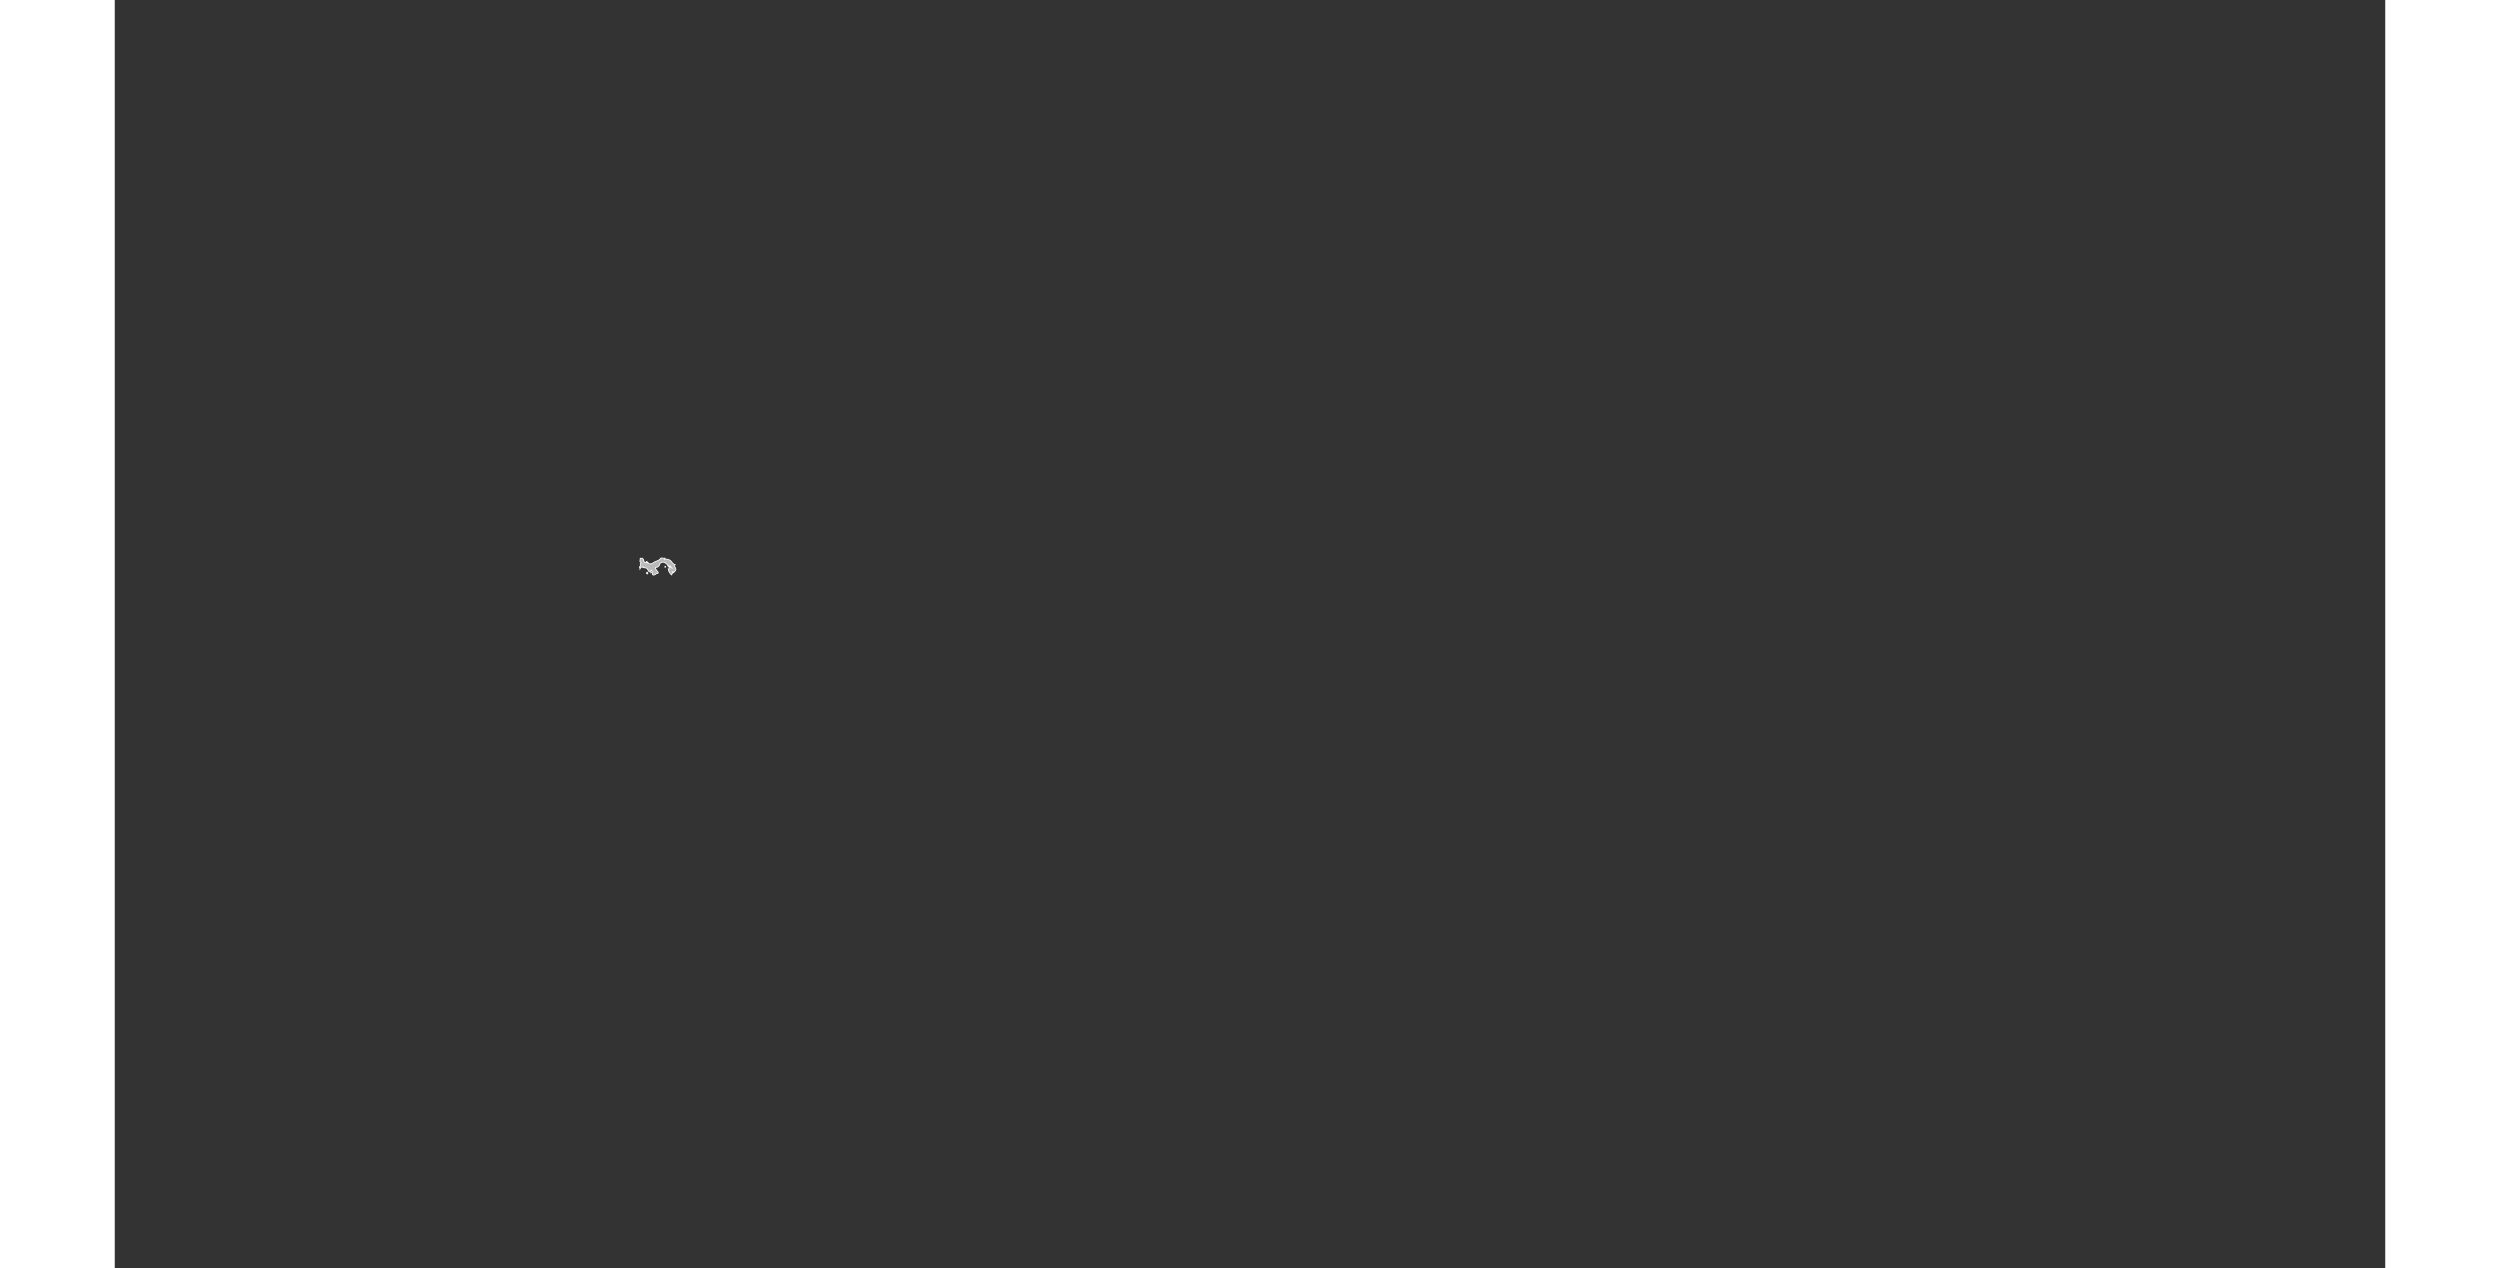 <?xml version="1.0" encoding="UTF-8" standalone="no"?>
<svg
   xmlns:dc="http://purl.org/dc/elements/1.1/"
   xmlns:cc="http://web.resource.org/cc/"
   xmlns:rdf="http://www.w3.org/1999/02/22-rdf-syntax-ns#"
   xmlns:svg="http://www.w3.org/2000/svg"
   xmlns="http://www.w3.org/2000/svg"
   xmlns:sodipodi="http://sodipodi.sourceforge.net/DTD/sodipodi-0.dtd"
   xmlns:inkscape="http://www.inkscape.org/namespaces/inkscape"
   viewBox="0 0 2752.766 1537.631"
   version="1.0"
   height="476.728"
   width="939.747"
   id="svg1926"
   sodipodi:version="0.32"
   inkscape:version="0.45.1"
   sodipodi:docname="BlankMap-World6.svg"
   sodipodi:docbase="/home/bennett/Desktop"
   inkscape:output_extension="org.inkscape.output.svg.inkscape">
  <rect x="0" y="0" width="2752.766" height="1537.631" fill="#333333" stroke="none"/>
  <sodipodi:namedview
     inkscape:window-height="590"
     inkscape:window-width="822"
     inkscape:pageshadow="2"
     inkscape:pageopacity="0.0"
     guidetolerance="10.0"
     gridtolerance="10.0"
     objecttolerance="10.0"
     borderopacity="1.0"
     bordercolor="#666666"
     pagecolor="#ffffff"
     id="base"
     inkscape:zoom="0.77893284"
     inkscape:cx="469.87363"
     inkscape:cy="238.3638"
     inkscape:window-x="178"
     inkscape:window-y="46"
     inkscape:current-layer="svg1926" />
  <defs
     id="defs1930" />
  <style
     type="text/css"
     id="style_css_sheet">
/*
 * Below are Cascading Style Sheet (CSS) definitions in use in this file,
 * which allow easily changing how countries are displayed.
 *
 */

/*
 * Circles around small countries
 *
 * Change opacity to 1 to display all circles.
 *
 */
.circle
{
   opacity:0;
   fill:#b9b9b9;
   fill-opacity:1;
   stroke:black;
   stroke-width:1;
   stroke-miterlimit:3.974;
   stroke-dasharray:none;
   stroke-opacity:1;
}

/*
 * Land
 */
.land
{
   fill: #b9b9b9;
   fill-opacity: 1;
   stroke: #ffffff;
   stroke-opacity: 1;
   stroke-width: 1;
   stroke-miterlimit: 3.974;
   stroke-dasharray: none;
}

/*
 * Additional style rules
 *
 * The following are examples of colouring countries.  You can substitute these with your own styles to colour the countries on the map.
 *
 * Color a few countries:
 *
 * .gb, .au, .nc
 * {
 *    fill:       #ff0000;
 * }
 *
 * Color a few small country circles (and the countries):
 *
 * .ms, .ky
 * {
 *    opacity:    1;
 *    fill:       #ff0000;
 * }
 *
 */

/*
 * Antarctica
 */

.aq
{
   fill:#e6e6e6;
}

/*
 * Sea
 */

.ocean
{
   opacity: 1;
   color: #000000;
   fill:white;
   fill-opacity:1;
   fill-rule:nonzero;
   stroke:#000000;
   stroke-width:0.5;
   stroke-linecap:butt;
   stroke-linejoin:miter;
   marker:none;
   marker-start:none;
   marker-mid:none;
   marker-end:none;
   stroke-miterlimit:1;
   stroke-dasharray:none;
   stroke-dashoffset:0;
   stroke-opacity:1;
   visibility:visible;
   display:inline;
   overflow:visible;
}

.lake
{
   fill:#ffffff;
   fill-opacity:1;
   stroke:#ffffff;
   stroke-opacity:1;
   stroke-width:1;
   stroke-miterlimit:3.974;
   stroke-dasharray:none;
}
</style>
  
  
  
  
  
  
  
  
  
  
  
  
  
  
  
  
  
  
  
  
  
  
  
  
  
  
  
  
  
  
  
  
  
  
  
  
  
  
  
  
  
  
  
  
  
  
  
  
  
  
  
  
  
  
  
  
  
  
  
  
  
  
  
  
  
  
  
  
  
  
  
  
  
  
  
  
  <g
     class="land pa"
     id="pa">
    <path
       d="M 636.303,687.957 C 635.577,687.29 637.296,686.462 637.39,685.832 C 637.569,684.653 636.282,683.364 637.888,682.657 C 639.199,682.08 636.692,681.251 636.668,680.758 C 636.617,679.735 637.348,677.27 637.08,676.87 C 637.976,676.188 638.987,678.162 639.532,676.798 C 640.072,677.24 640.853,677.794 641.106,678.453 C 641.129,678.934 641.129,679.414 641.105,679.893 C 641.211,680.269 641.858,679.856 641.83,680.405 C 641.711,682.76 643.992,681.91 645.483,682.197 C 645.176,681.697 644.839,681.218 644.472,680.758 C 645.703,680.378 647.07,683.407 648.526,683.606 C 651.592,684.024 653.186,681.662 655.71,680.706 C 657.44,680.051 659.473,679.529 660.744,678.184 C 661.419,677.449 661.746,676.509 662.921,676.499 C 664.237,676.487 665.565,677.069 666.874,676.942 C 666.663,677.24 666.473,677.552 666.305,677.879 C 668.851,677.592 672.395,678.191 674.374,680.155 C 675.316,681.091 677.512,684.995 679.123,684.503 C 677.997,686.365 679.37,687.271 680.094,689.197 C 680.874,691.269 678.848,693.283 677.346,694.366 C 677.154,693.833 676.866,693.352 676.484,692.927 C 675.98,693.438 676.336,693.822 676.275,694.415 C 676.195,695.207 675.314,696.183 675.089,697.029 C 673.065,695.621 671.199,692.14 670.99,689.759 C 672.661,690.367 672.001,688.398 672.666,687.654 C 673.404,686.827 675.547,688.874 676.239,689.255 C 675.762,688.705 675.114,688.389 674.547,687.952 C 673.74,687.332 673.832,686.298 673.318,685.51 C 673.548,686.117 673.241,686.652 672.735,686.951 C 672.991,685.5 671.832,687.01 671.229,685.654 C 671.425,686.239 671.428,686.814 671.239,687.383 C 670.33,685.85 670.207,684.299 668.806,683.514 C 668.174,683.16 667.571,682.744 666.998,682.298 C 665.977,681.505 666.468,681.544 665.338,681.611 C 663.779,681.701 661.14,682.034 660.789,684.011 C 660.521,685.52 658.468,688.106 656.591,687.806 C 653.632,687.332 657.001,691.66 657.695,692.38 C 658.227,692.933 659.361,694.064 658.785,694.885 C 658.277,695.61 656.997,695.13 656.351,695.73 C 655.506,696.513 653.531,697.731 652.246,697.042 C 651.941,696.879 651.95,694.885 651.733,694.402 C 651.307,693.452 651.522,692 650.908,691.199 C 650.54,691.653 650.132,691.677 649.684,691.27 C 651.04,693.659 648.357,694.255 647.132,692.246 C 646.091,690.543 646.063,689.292 643.999,688.571 C 643.326,688.336 642.674,688.918 642.187,688.199 C 641.579,687.306 640.864,688.014 640.387,687.311 C 639.724,688.324 638.622,687.256 637.736,687.742 C 636.751,688.282 637.53,689.461 636.842,690.12 C 636.954,689.362 636.739,688.606 636.303,687.957"
       id="path2682" />
    <path
       d="M 640.65,688.173 C 640.677,688.699 640.844,688.677 641.152,688.101 C 640.951,687.975 640.784,687.999 640.65,688.173"
       id="path4792" />
    <path
       d="M 645.676,693.429 C 645.245,693.891 644.479,694.239 644.76,695.043 C 644.993,695.707 645.682,696.126 646.291,695.662 C 645.786,694.992 645.897,694.177 645.676,693.429"
       id="path4794" />
    <path
       d="M 649.428,694.87 C 649.976,694.705 650.443,694.417 650.831,694.005 C 650.284,694.17 649.817,694.458 649.428,694.87"
       id="path4796" />
    <path
       d="M 667.655,686.374 C 666.938,686.49 666.897,687.333 667.076,687.885 C 668.096,688.034 667.865,686.977 667.655,686.374"
       id="path4802" />
  </g>
  
  
  
  
  
  
  
  
  
  
  
  
  
  
  
  
  
  
  
  
  
  
  
  
  
  
  
  
  
  
  
  
  
  
  
  
  
  
  
  
  
  
  
  
  
  
  
  
  
  
  
  
  
  
  
  
  
  
  
  
  
  
  
  
  
  
  
  
  
  
  
  
  
  
  
  
  
  
  
  
  
  
  
  
  
  
  
  
  
  
  
  
  
  
  
  
  
  
  
  
  
  
  
  
  
  
  
  
  
  
  
  
  
  
  
  
  
  
  
  
  
  
  
  
  
  
  
  
  
  
  
  
  
  
  
  
  
  
  
  
  
  
  
  
  
  
  
  
  
  
  
  
  
  
  
</svg>
